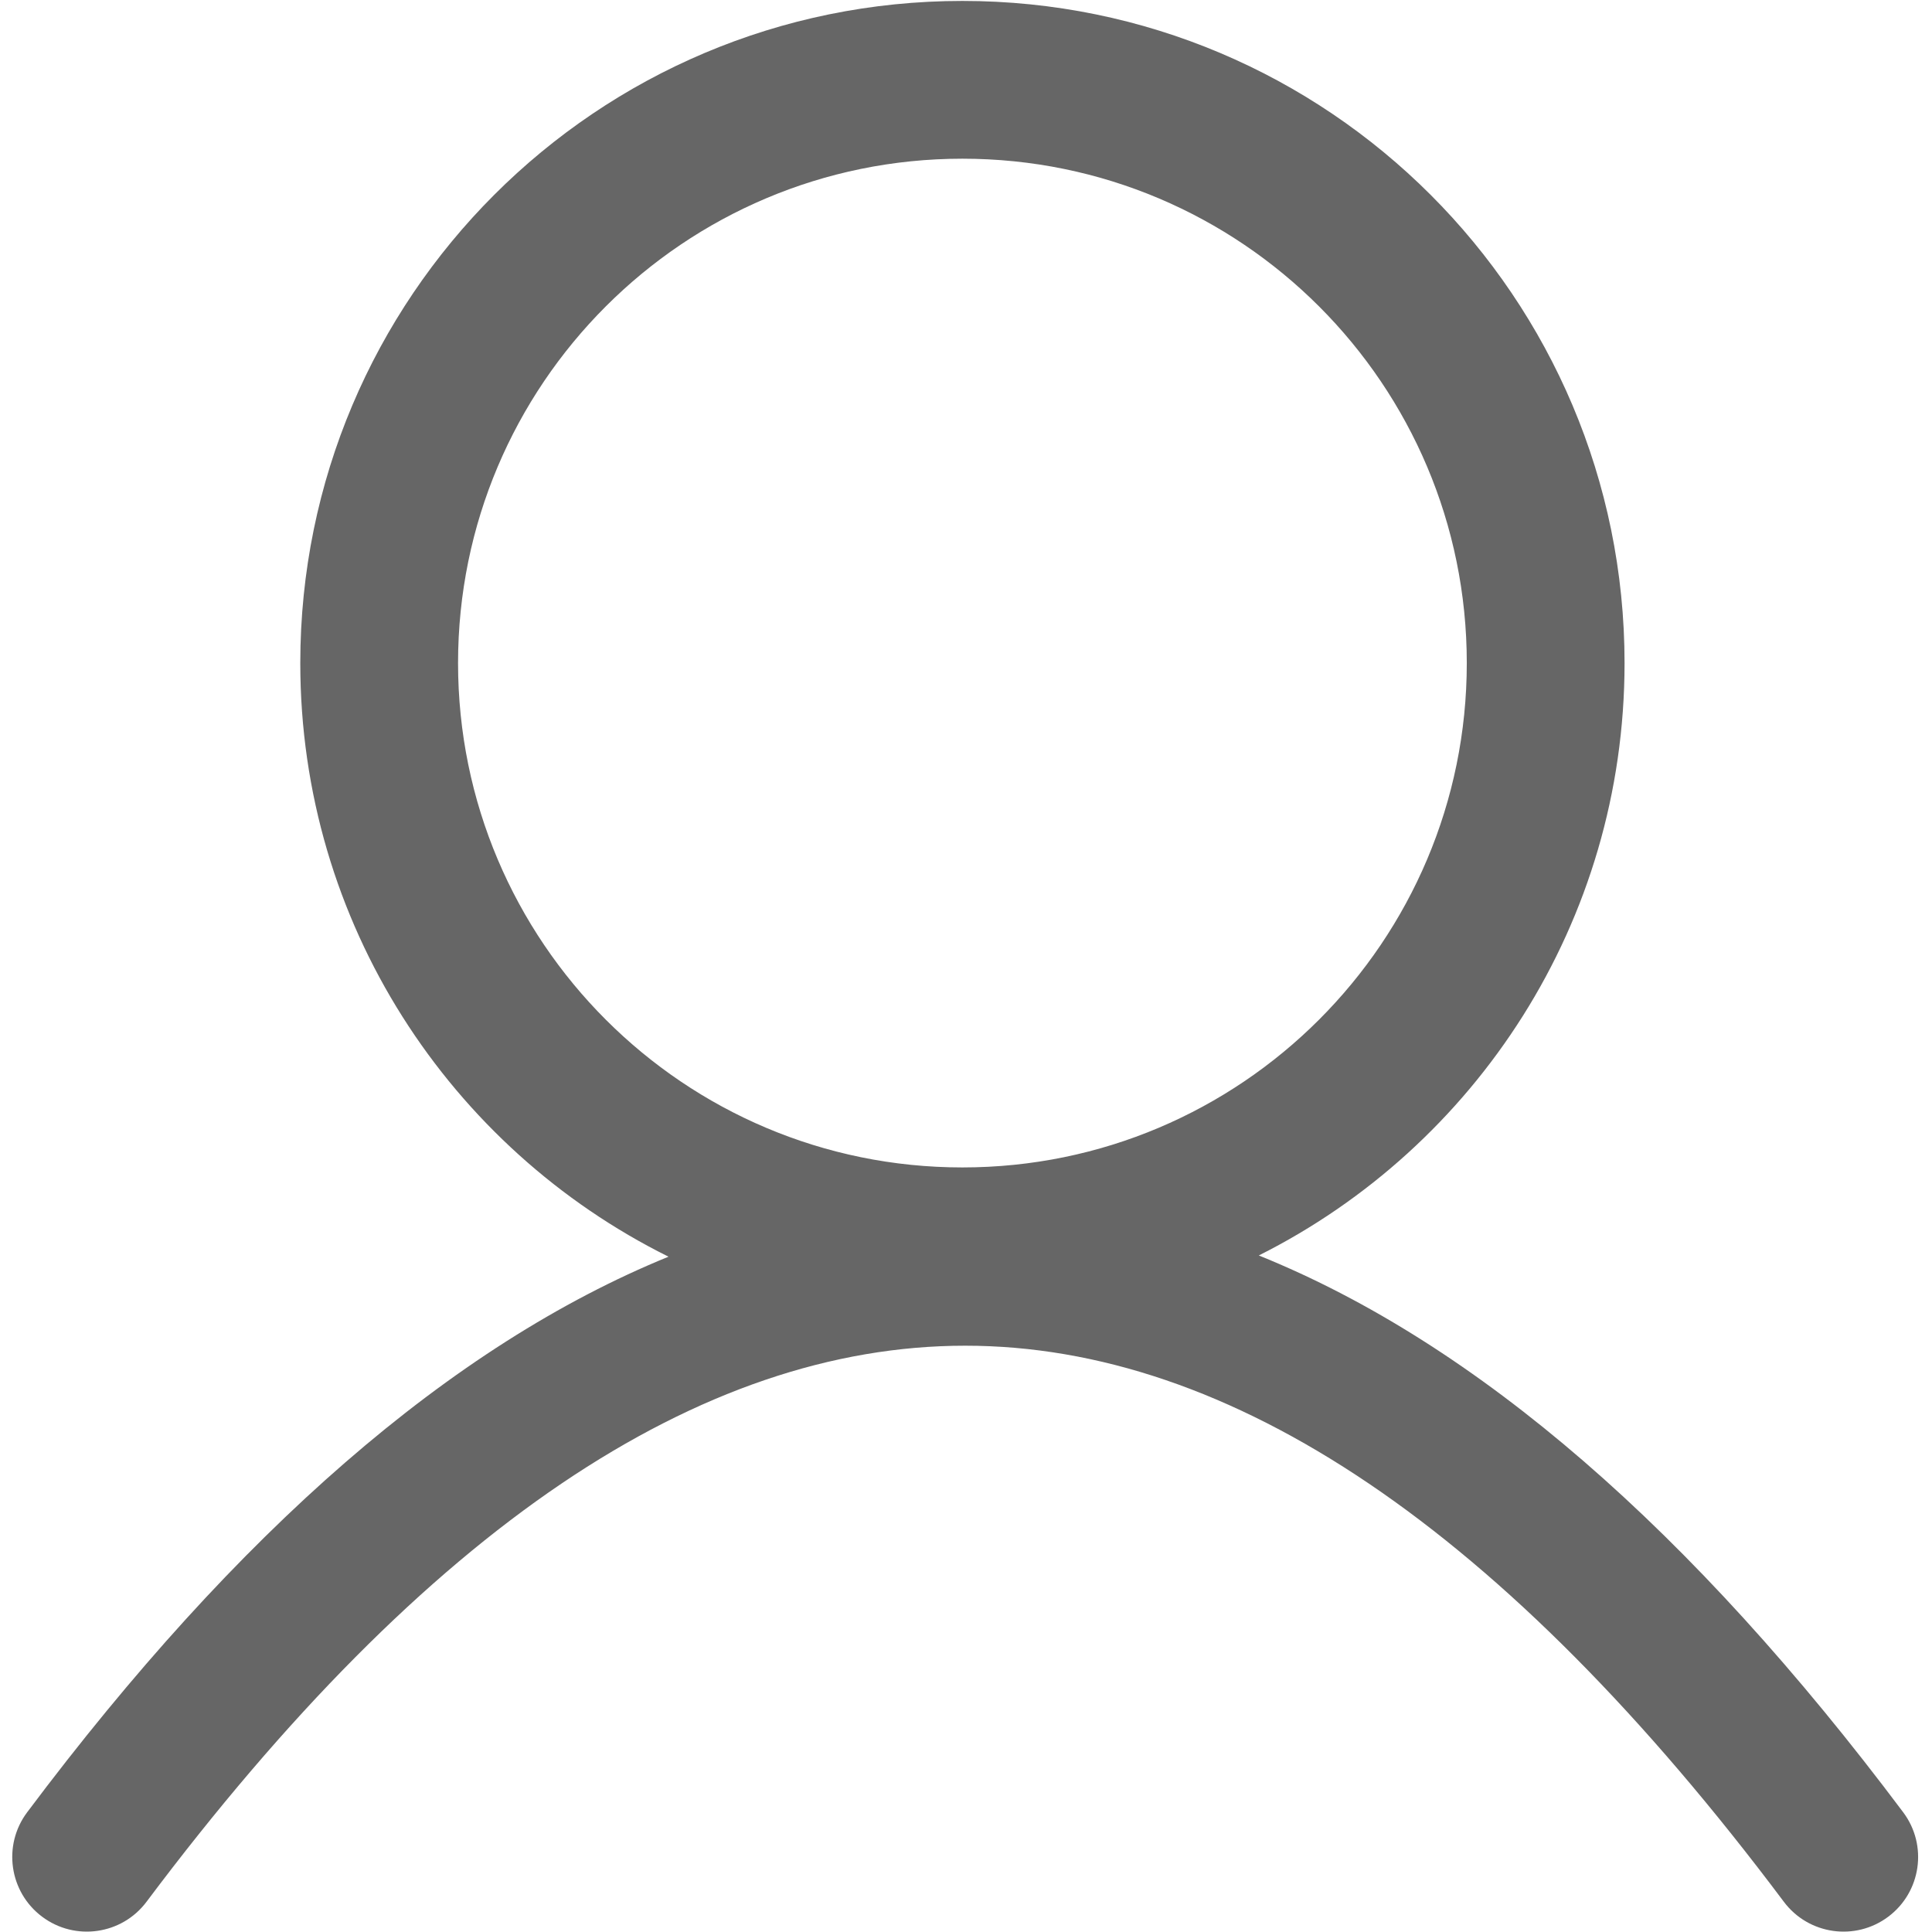 <?xml version="1.0" standalone="no"?><!DOCTYPE svg PUBLIC "-//W3C//DTD SVG 1.1//EN" "http://www.w3.org/Graphics/SVG/1.1/DTD/svg11.dtd"><svg t="1587284738302" class="icon" viewBox="0 0 1024 1024" version="1.1" xmlns="http://www.w3.org/2000/svg" p-id="19678" xmlns:xlink="http://www.w3.org/1999/xlink" width="200" height="200"><defs><style type="text/css"></style></defs><path d="M510.103 618.765c147.613 0 267.327-119.714 267.327-267.327 0-147.612-119.644-267.327-267.327-267.327-147.682 0-267.327 119.715-267.327 267.327 0 147.613 119.715 267.327 267.327 267.327z m-155.775 47.307c-115.671-57.401-195.169-176.739-195.169-314.633C159.16 157.591 316.258 0.494 510.103 0.494 703.951 0.494 861.048 157.592 861.048 351.438c0 137.373-78.896 256.327-193.856 313.979 115.729 46.72 229.481 145.617 341.547 295.131 13.097 17.471 9.55 42.252-7.922 55.348s-42.253 9.548-55.349-7.924C797.024 809.927 652.096 713.25 511.568 713.25c-140.529 0-285.456 96.677-433.899 294.722-13.097 17.472-37.877 21.02-55.349 7.924-17.472-13.097-21.02-37.876-7.923-55.349C125.942 811.728 239.157 713.058 354.33 666.071z" p-id="19679" fill="#666666"></path></svg>